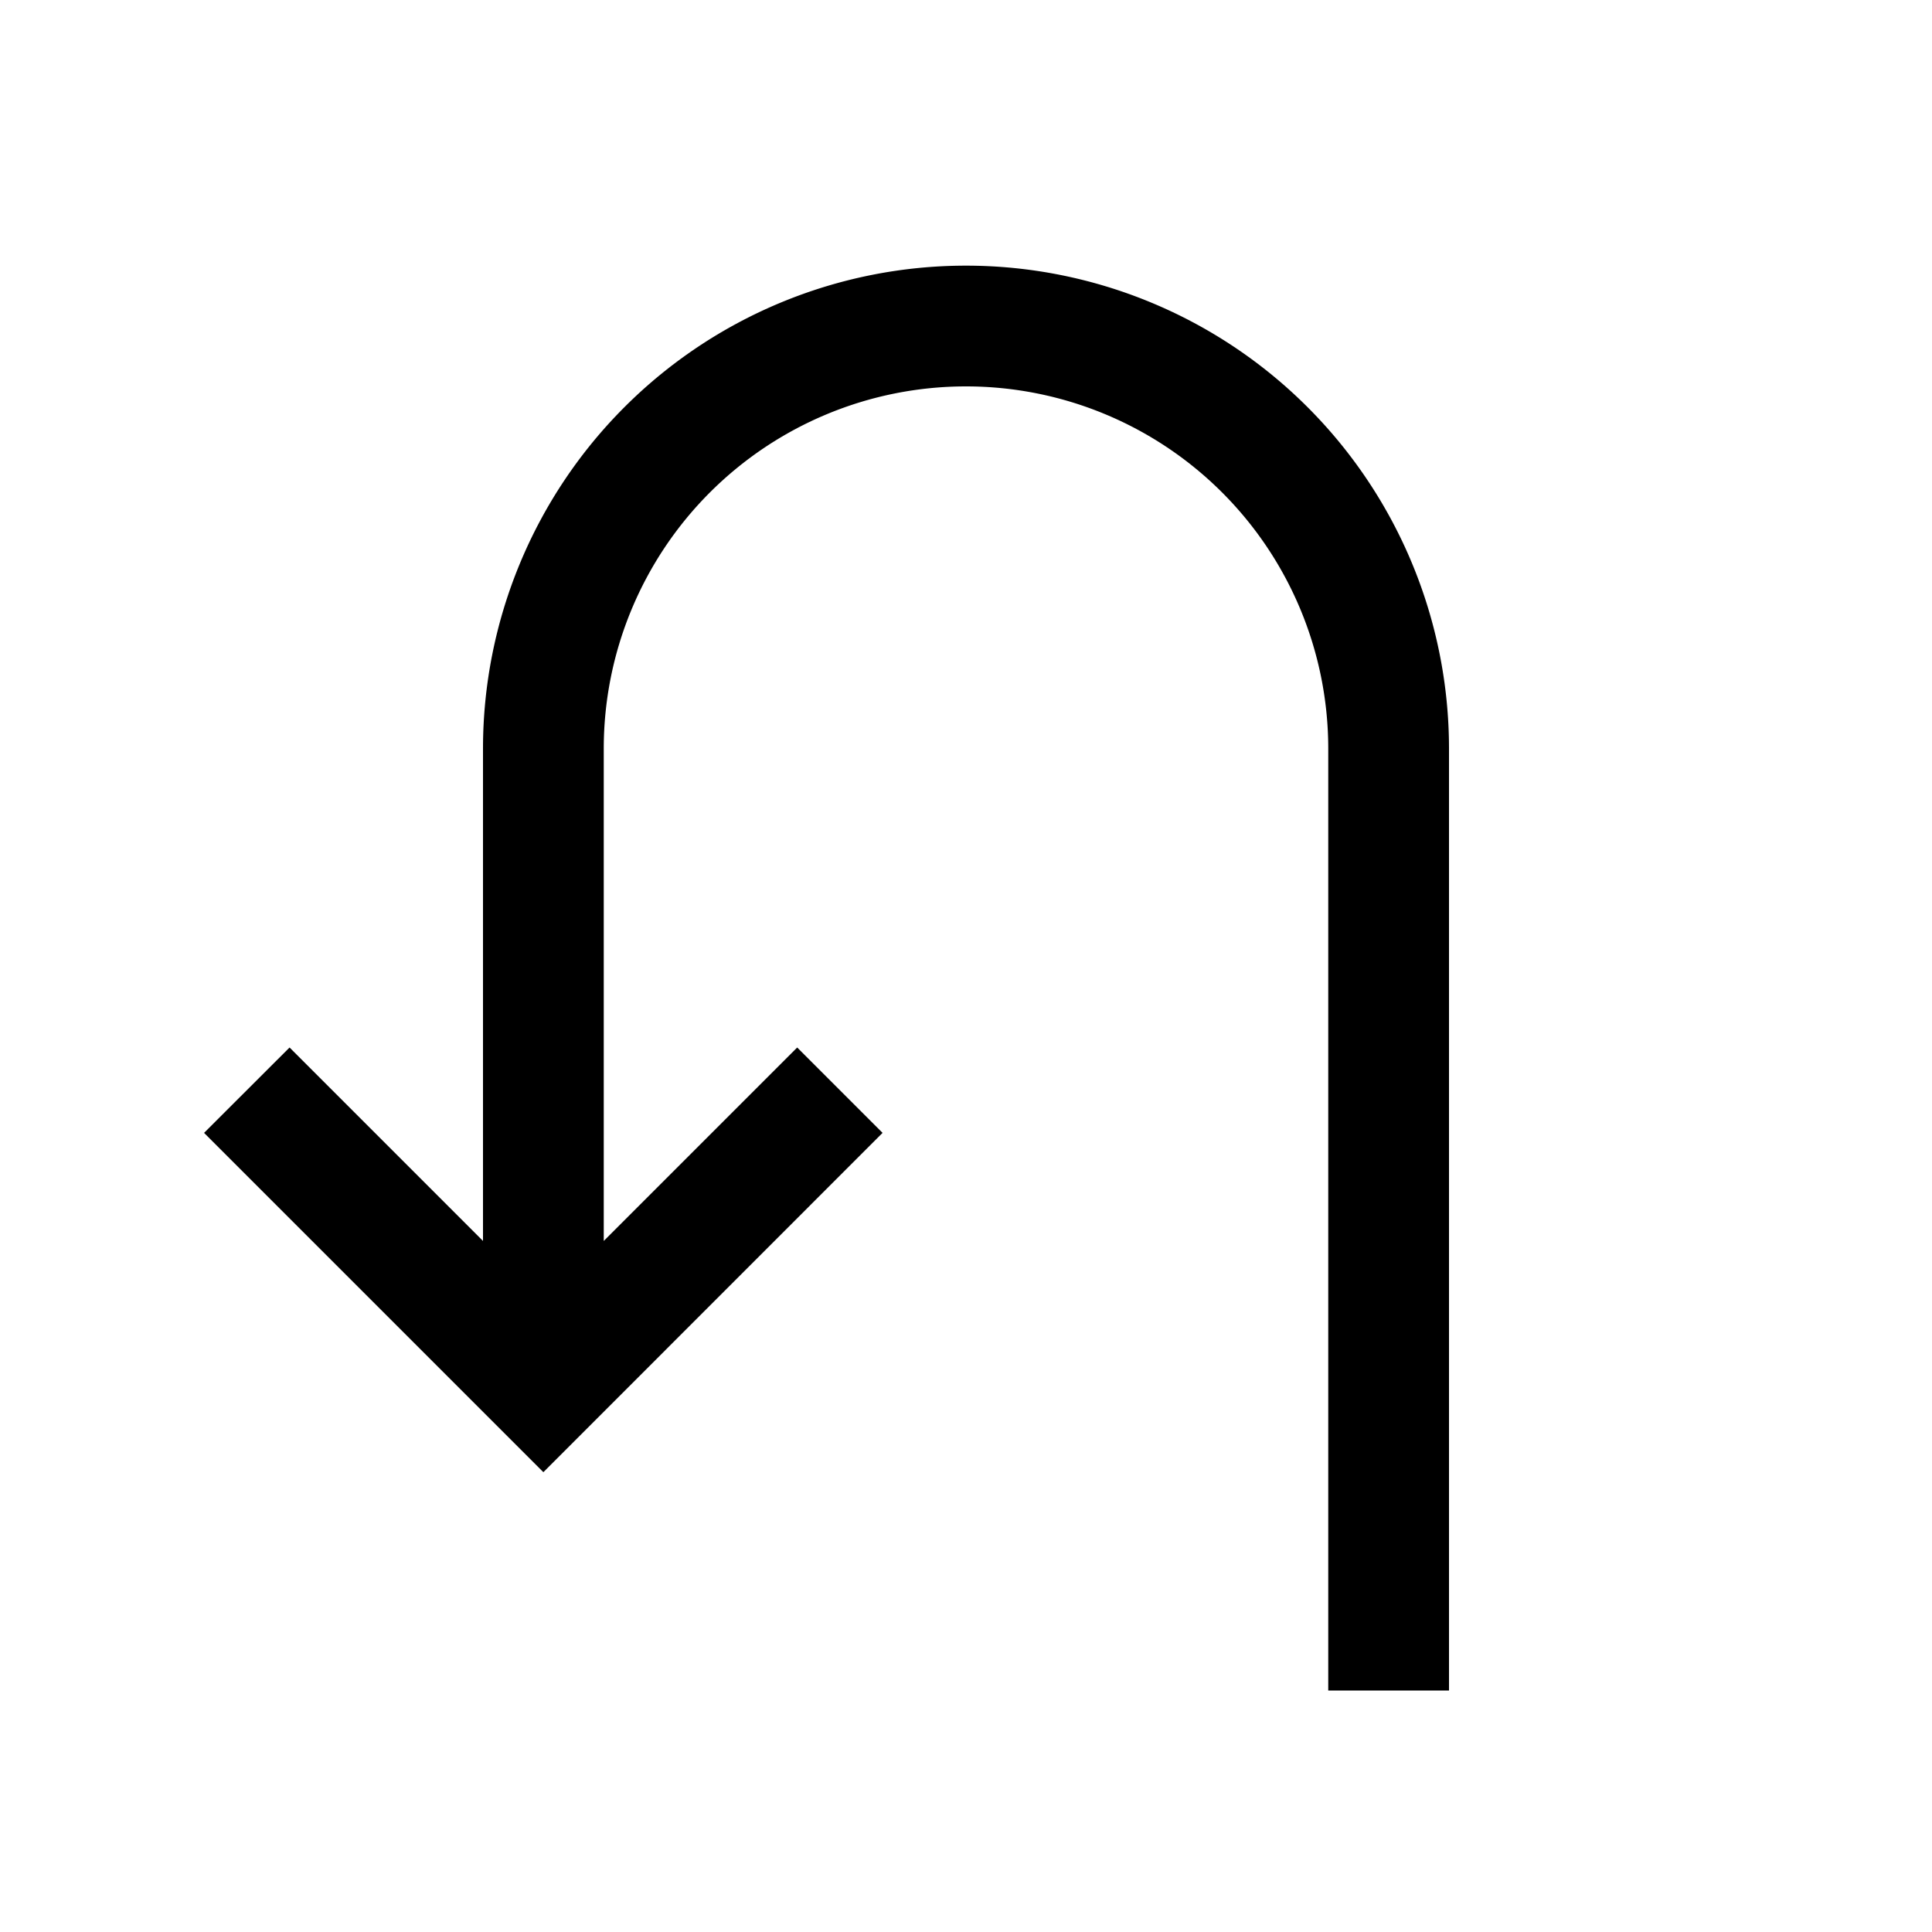 <svg id="icons" xmlns="http://www.w3.org/2000/svg" viewBox="0 0 16 16"><path d="M12 6.2V14h-1V6.2a3 3 0 1 0-6 0v4.077l1.602-1.602.707.707-2.809 2.81-2.81-2.81.708-.707L4 10.277V6.2a4 4 0 0 1 8 0z"/><path fill="none" d="M0 0h16v16H0z"/></svg>